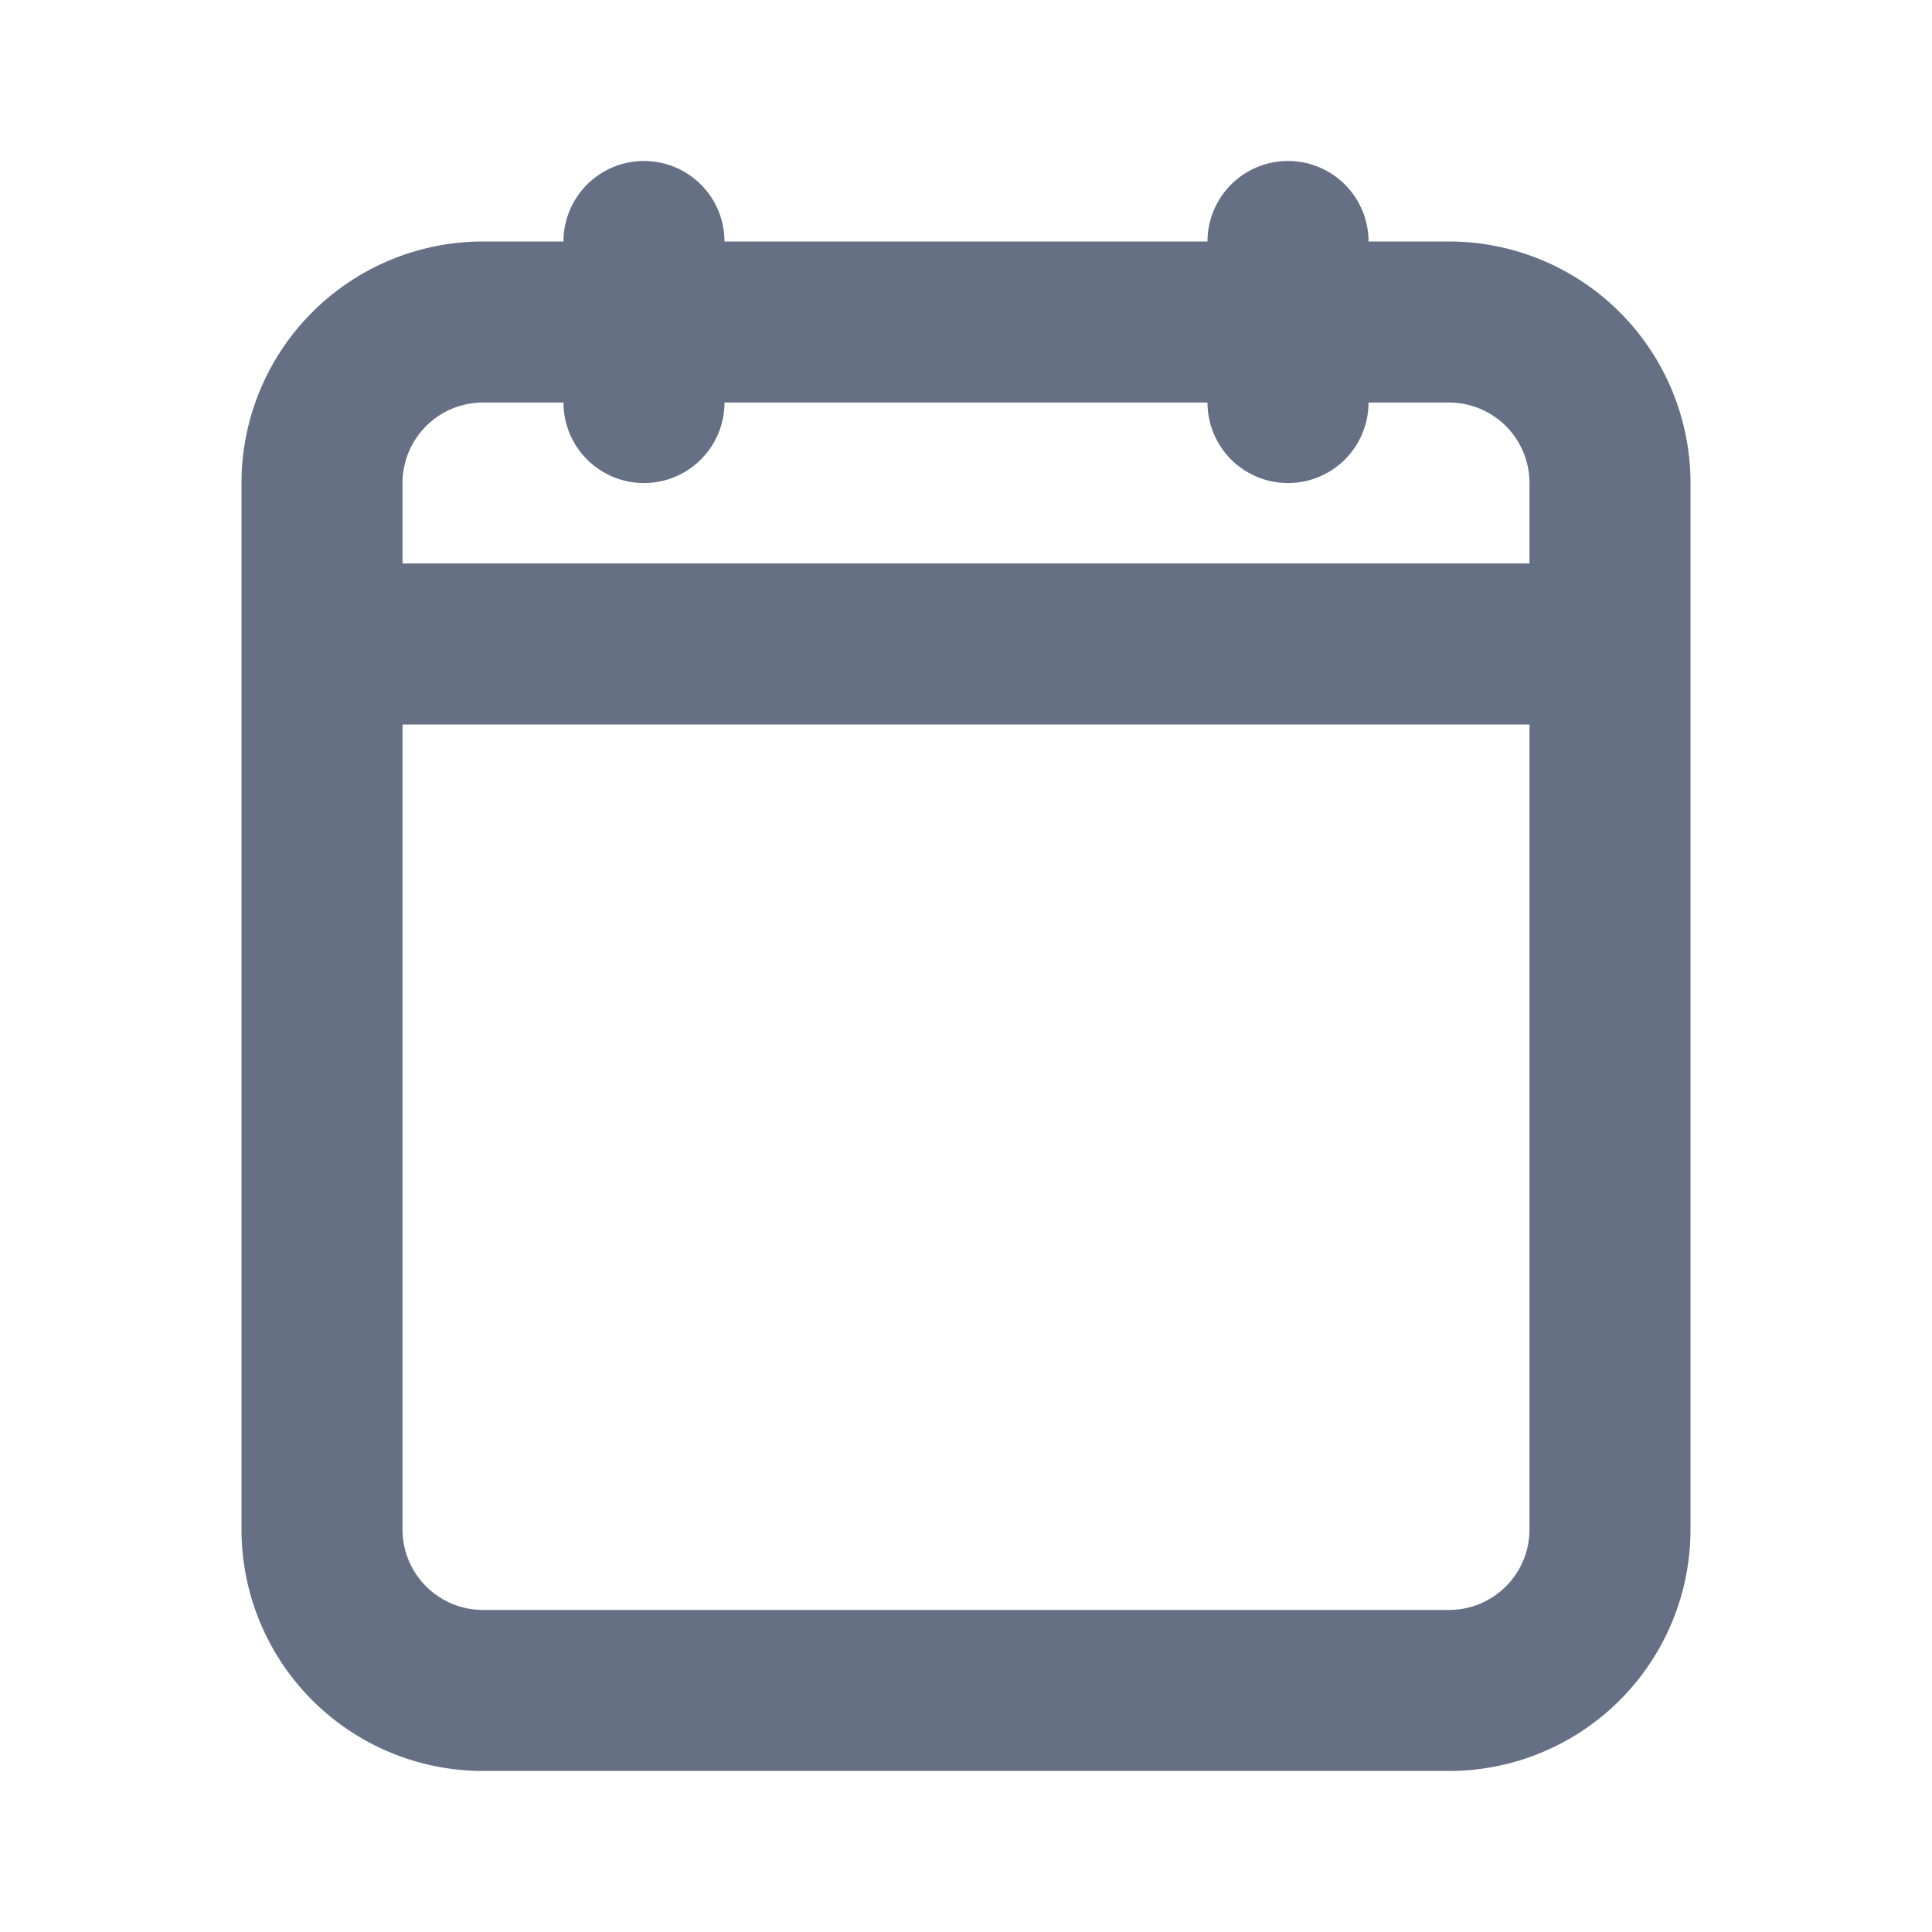 <svg width="20" height="20" fill="none" xmlns="http://www.w3.org/2000/svg"><path fill-rule="evenodd" clip-rule="evenodd" d="M7.5 2.5a.833.833 0 1 0-1.667 0H5A2.5 2.5 0 0 0 2.5 5v10.833a2.5 2.5 0 0 0 2.5 2.5h10a2.5 2.5 0 0 0 2.5-2.5V5A2.5 2.5 0 0 0 15 2.5h-.833a.833.833 0 0 0-1.667 0h-5Zm8.333 3.333V5A.833.833 0 0 0 15 4.167h-.833a.833.833 0 0 1-1.667 0h-5a.833.833 0 1 1-1.667 0H5A.833.833 0 0 0 4.167 5v.833h11.666ZM4.167 7.5v8.333c0 .46.373.833.833.833h10c.46 0 .833-.373.833-.833V7.5H4.167Z" fill="#667085"/></svg>